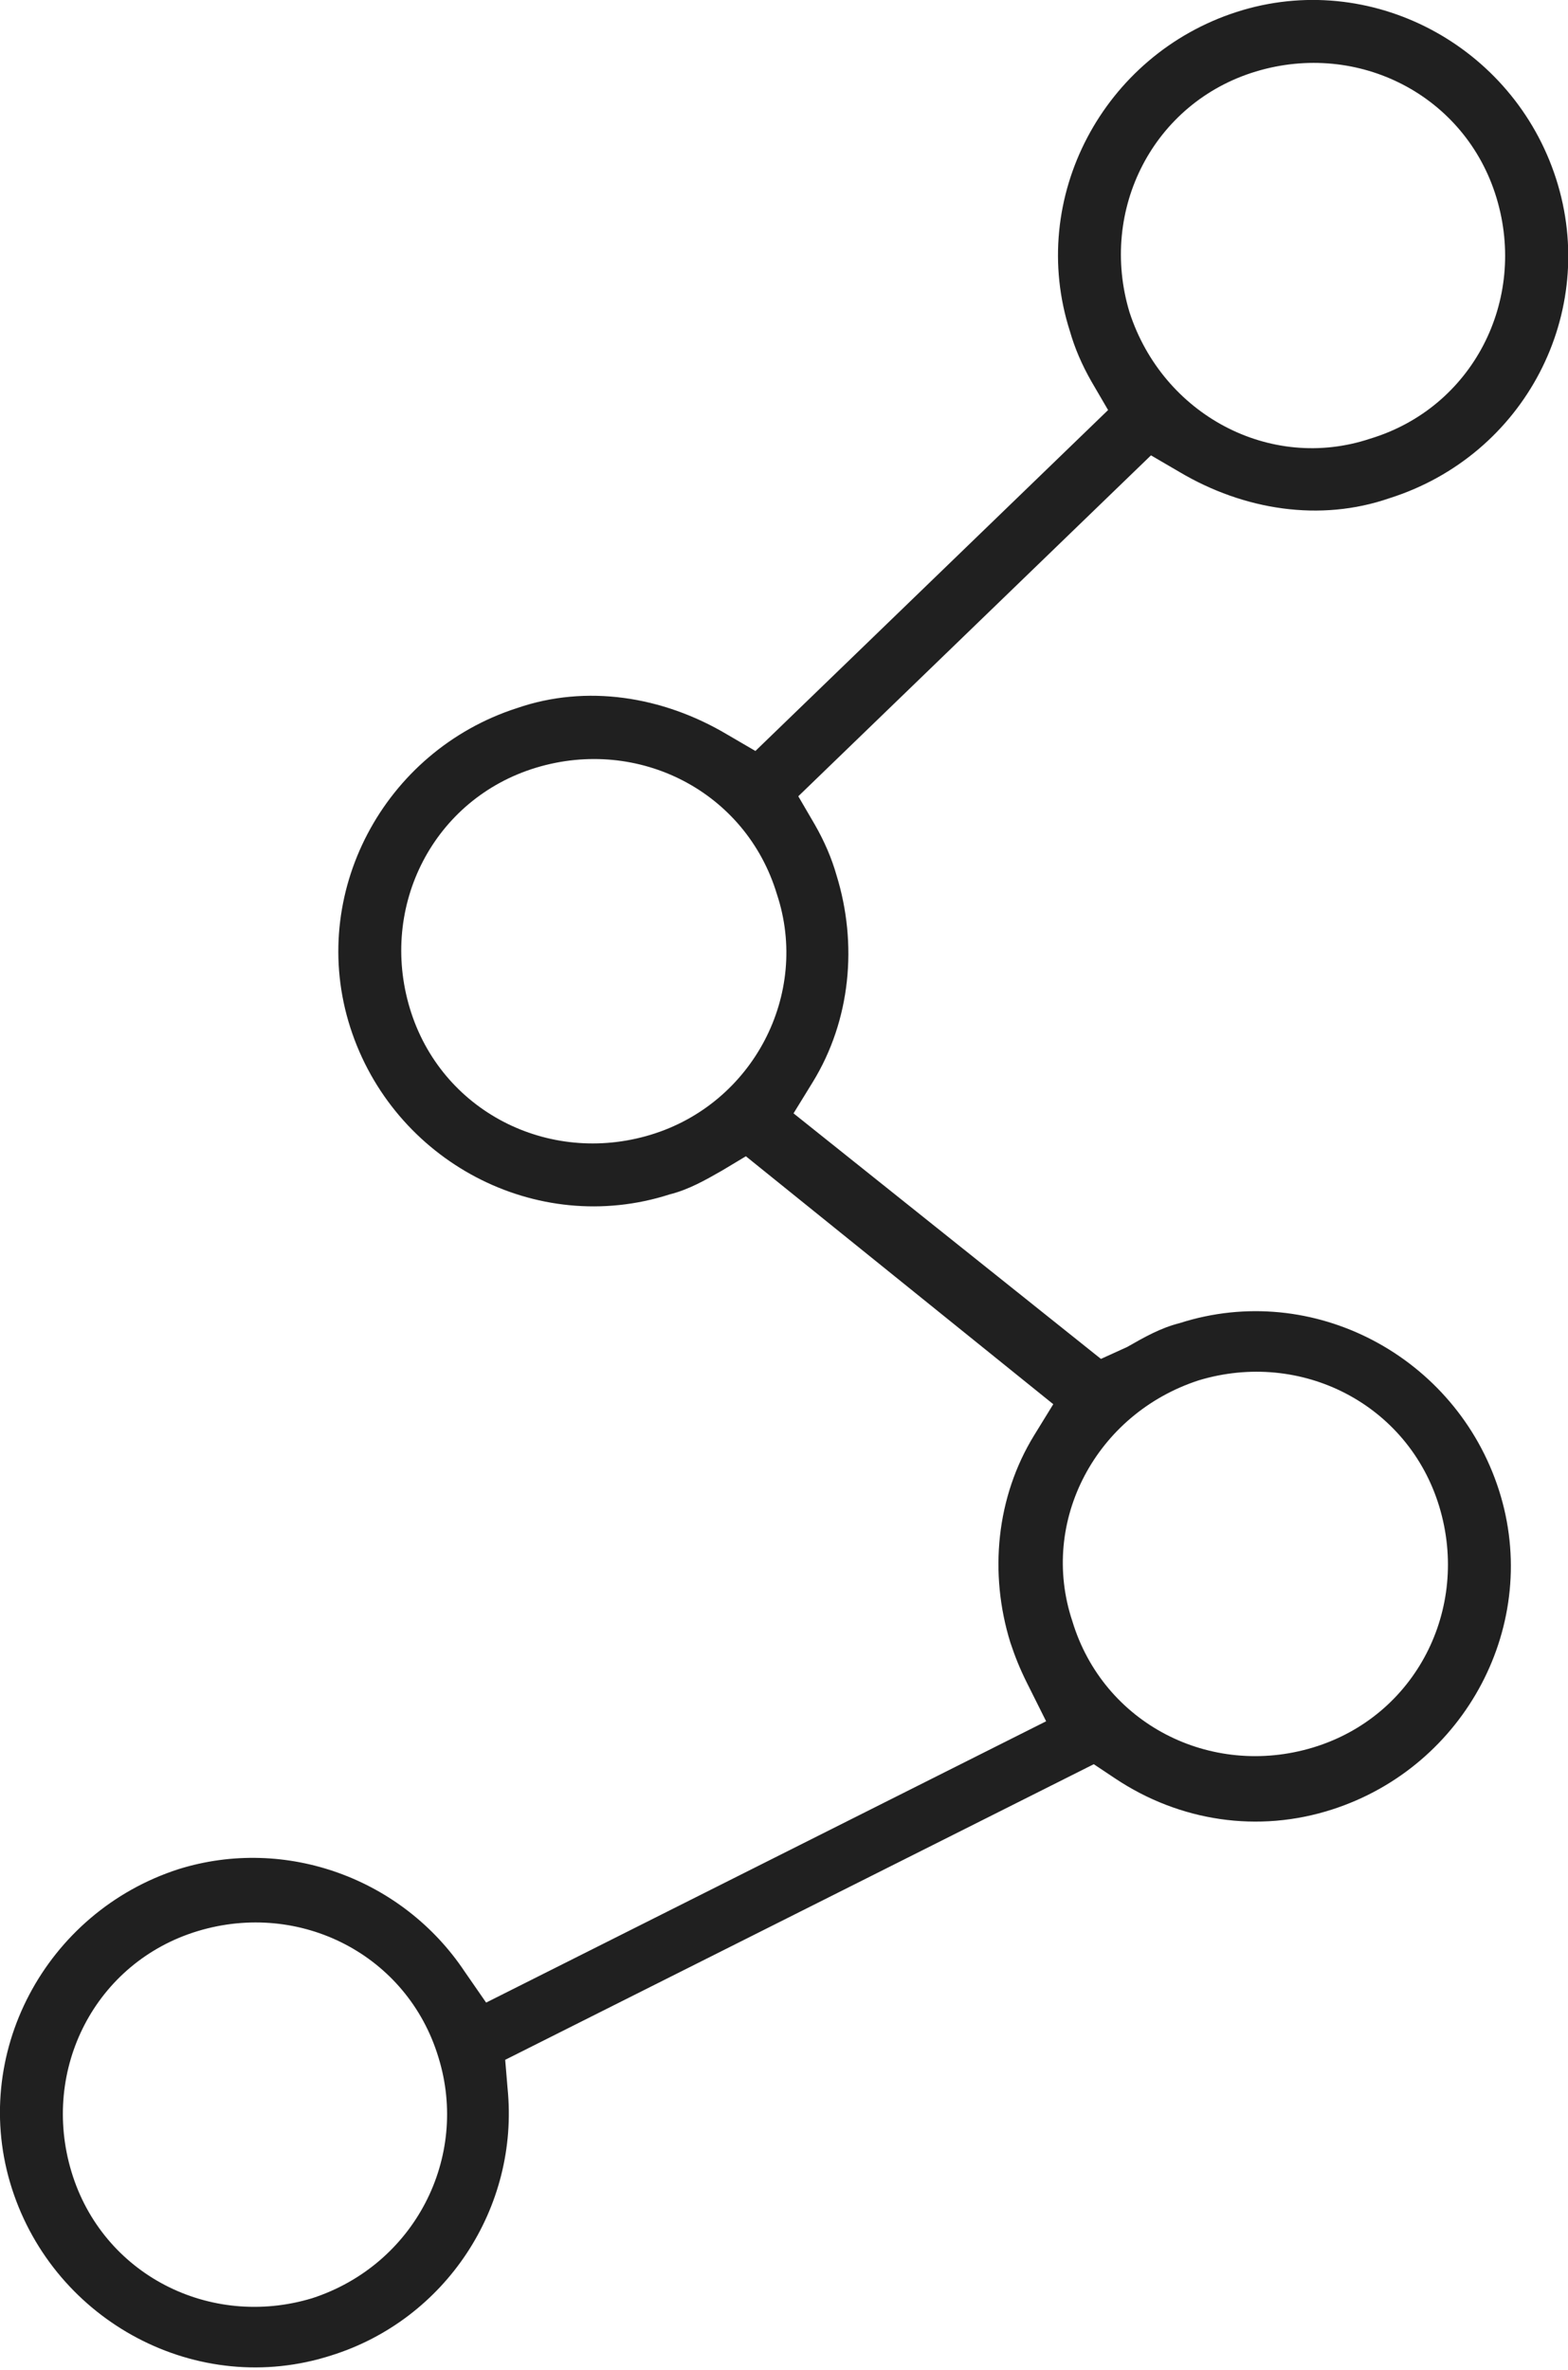<?xml version="1.0" encoding="utf-8"?>
<!-- Generator: Adobe Illustrator 19.1.0, SVG Export Plug-In . SVG Version: 6.00 Build 0)  -->
<svg version="1.1" id="Capa_1" xmlns="http://www.w3.org/2000/svg" xmlns:xlink="http://www.w3.org/1999/xlink" x="0px" y="0px"
	 viewBox="0 0 65.8 99.4" style="enable-background:new 0 0 65.8 99.4;" xml:space="preserve">
<style type="text/css">
	.st0{fill:#202020;}
	.st1{fill:#FFFFFF;}
	.st2{fill:#FFFF3C;}
	.st3{fill:none;stroke:#E3CD48;stroke-miterlimit:10;}
	.st4{fill:#E3CD48;}
	.st5{fill:#5B5915;}
	.st6{fill:#46301D;}
	.st7{fill:#7D5D2C;}
	.st8{fill:#B08C3E;}
	.st9{fill:#DCAD43;}
	.st10{fill:none;stroke:#000000;stroke-miterlimit:10;}
</style>
<g>
	<path class="st0" d="M65.3,7.5c-1.8-5.6-7.8-8.8-13.4-7c-5.6,1.8-8.8,7.8-7,13.4c0.2,0.7,0.5,1.4,0.9,2.1l0.7,1.2L31.7,31.5
		l-1.2-0.7c-2.7-1.6-5.9-2.1-8.8-1.1c-5.6,1.8-8.8,7.8-7,13.4c1.8,5.6,7.8,8.8,13.4,7c0.8-0.2,1.5-0.6,2.2-1l1-0.6l12.9,10.4
		l-0.8,1.3c-1.6,2.6-1.9,5.8-1,8.7c0.2,0.6,0.4,1.1,0.7,1.7l0.8,1.6L20.4,84l-0.9-1.3C16.9,78.8,12,77,7.5,78.4
		c-5.6,1.8-8.8,7.8-7,13.4c1.8,5.6,7.8,8.8,13.4,7c4.8-1.5,7.9-6.2,7.4-11.2l-0.1-1.2L45.9,74l0.9,0.6c2.7,1.8,6,2.3,9.1,1.3
		c5.6-1.8,8.8-7.8,7-13.4c-1.8-5.6-7.8-8.8-13.4-7c-0.8,0.2-1.5,0.6-2.2,1L46.2,57L33.3,46.7l0.8-1.3c1.6-2.6,1.9-5.8,1-8.7
		c-0.2-0.7-0.5-1.4-0.9-2.1l-0.7-1.2l14.8-14.3l1.2,0.7c2.7,1.6,5.9,2.1,8.8,1.1C64,19.1,67.1,13.1,65.3,7.5 M13.1,96.4
		c-4.3,1.3-8.8-1-10.1-5.3c-1.3-4.3,1-8.8,5.3-10.1c4.3-1.3,8.8,1,10.1,5.3C19.7,90.5,17.4,95,13.1,96.4 M50.3,57.9
		c4.3-1.3,8.8,1,10.1,5.3c1.3,4.3-1,8.8-5.3,10.1c-4.3,1.3-8.8-1-10.1-5.3C43.6,63.8,46,59.3,50.3,57.9 M27.3,47.6
		c-4.3,1.3-8.8-1-10.1-5.3c-1.3-4.3,1-8.8,5.3-10.1c4.3-1.3,8.8,1,10.1,5.3C34,41.7,31.6,46.3,27.3,47.6 M47.4,13.1
		c-1.3-4.3,1-8.8,5.3-10.1c4.3-1.3,8.8,1,10.1,5.3c1.3,4.3-1,8.8-5.3,10.1C53.3,19.8,48.8,17.4,47.4,13.1"/>
</g>
</svg>
